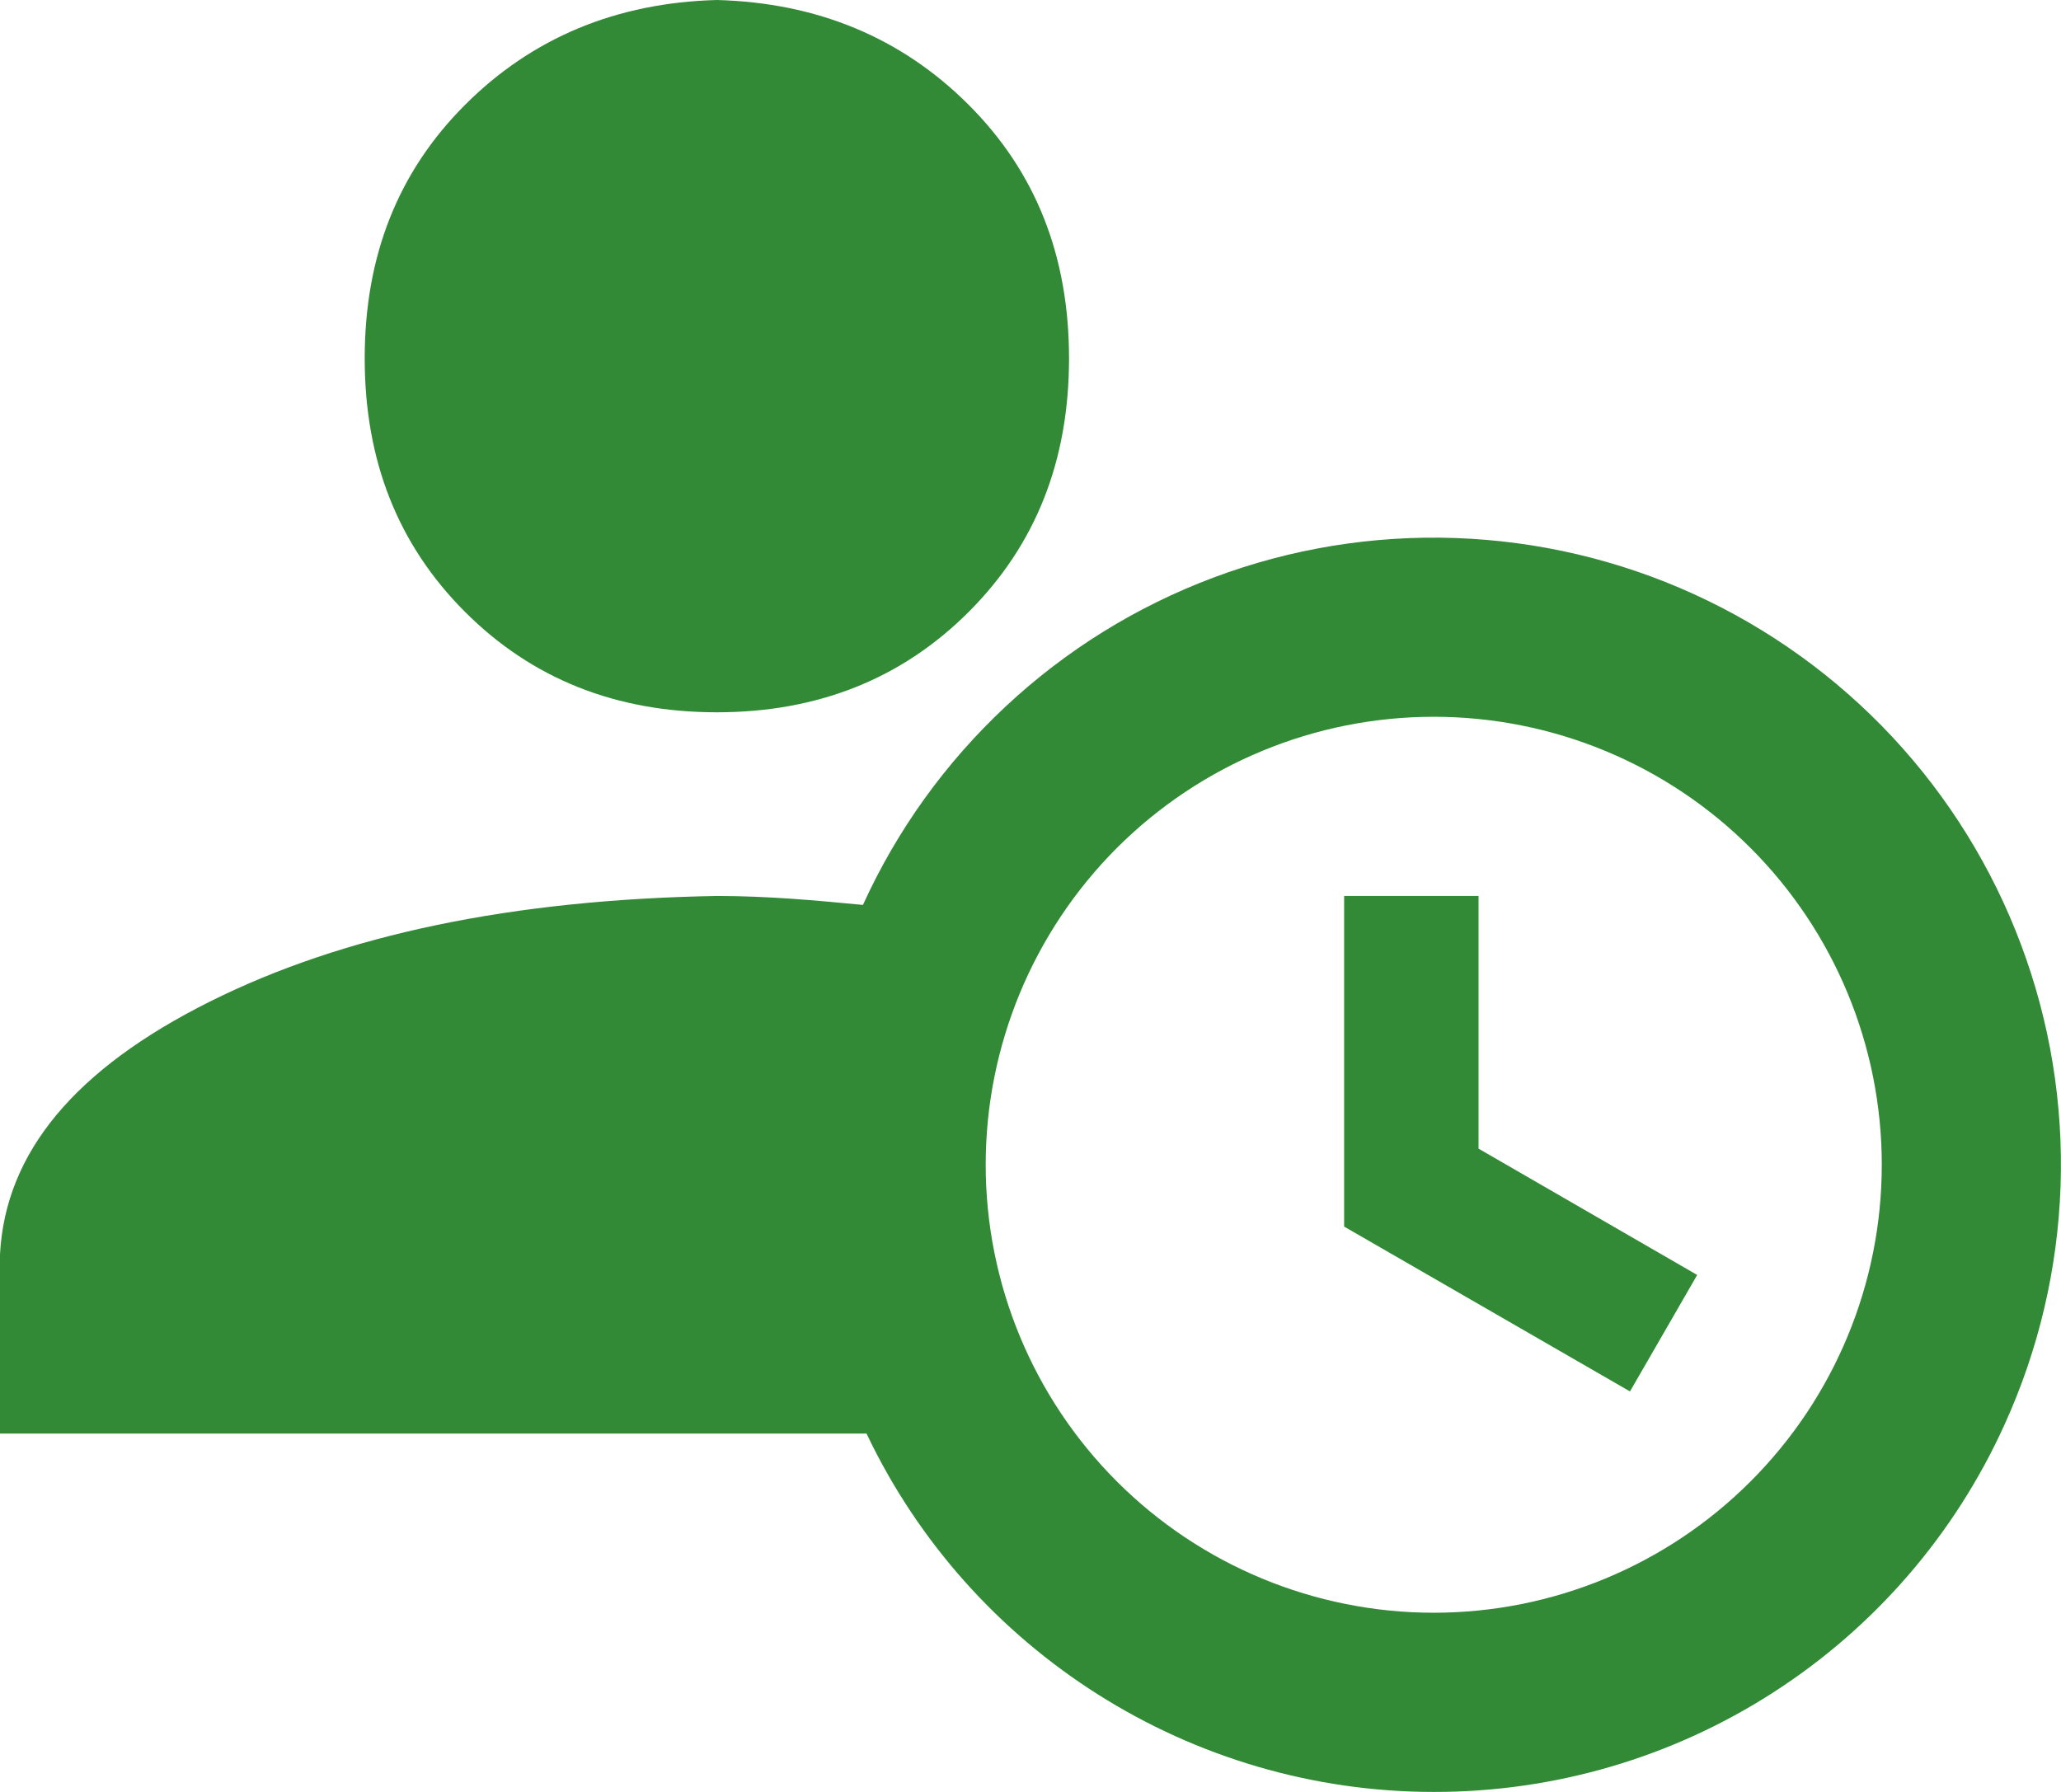 <svg width="23" height="20" viewBox="0 0 23 20" fill="none" xmlns="http://www.w3.org/2000/svg">
<path d="M9.63 10.1C10.011 9.263 10.553 8.51 11.225 7.883C11.896 7.256 12.685 6.767 13.546 6.445C14.407 6.122 15.323 5.973 16.241 6.005C17.16 6.037 18.064 6.249 18.9 6.63C19.737 7.011 20.49 7.553 21.117 8.224C21.744 8.896 22.233 9.685 22.555 10.546C22.878 11.407 23.027 12.323 22.995 13.242C22.963 14.16 22.751 15.063 22.37 15.9C21.816 17.124 20.92 18.162 19.79 18.889C18.66 19.617 17.344 20.002 16 20C13.3 20 10.83 18.44 9.67 16H0V14C0.06 12.86 0.84 11.93 2.34 11.18C3.84 10.43 5.72 10.04 8 10C8.57 10 9.11 10.05 9.63 10.1ZM8 0C9.12 0.03 10.06 0.42 10.81 1.17C11.56 1.92 11.93 2.86 11.93 4C11.93 5.14 11.56 6.08 10.81 6.83C10.06 7.58 9.12 7.95 8 7.95C6.88 7.95 5.94 7.58 5.19 6.83C4.44 6.08 4.07 5.14 4.07 4C4.07 2.86 4.44 1.92 5.19 1.17C5.94 0.42 6.88 0.03 8 0ZM16 18C17.326 18 18.598 17.473 19.535 16.535C20.473 15.598 21 14.326 21 13C21 11.674 20.473 10.402 19.535 9.464C18.598 8.527 17.326 8 16 8C14.674 8 13.402 8.527 12.464 9.464C11.527 10.402 11 11.674 11 13C11 14.326 11.527 15.598 12.464 16.535C13.402 17.473 14.674 18 16 18ZM15 10H16.5V12.82L18.94 14.23L18.19 15.53L15 13.69V10Z" fill="#328A36"/>
</svg>
